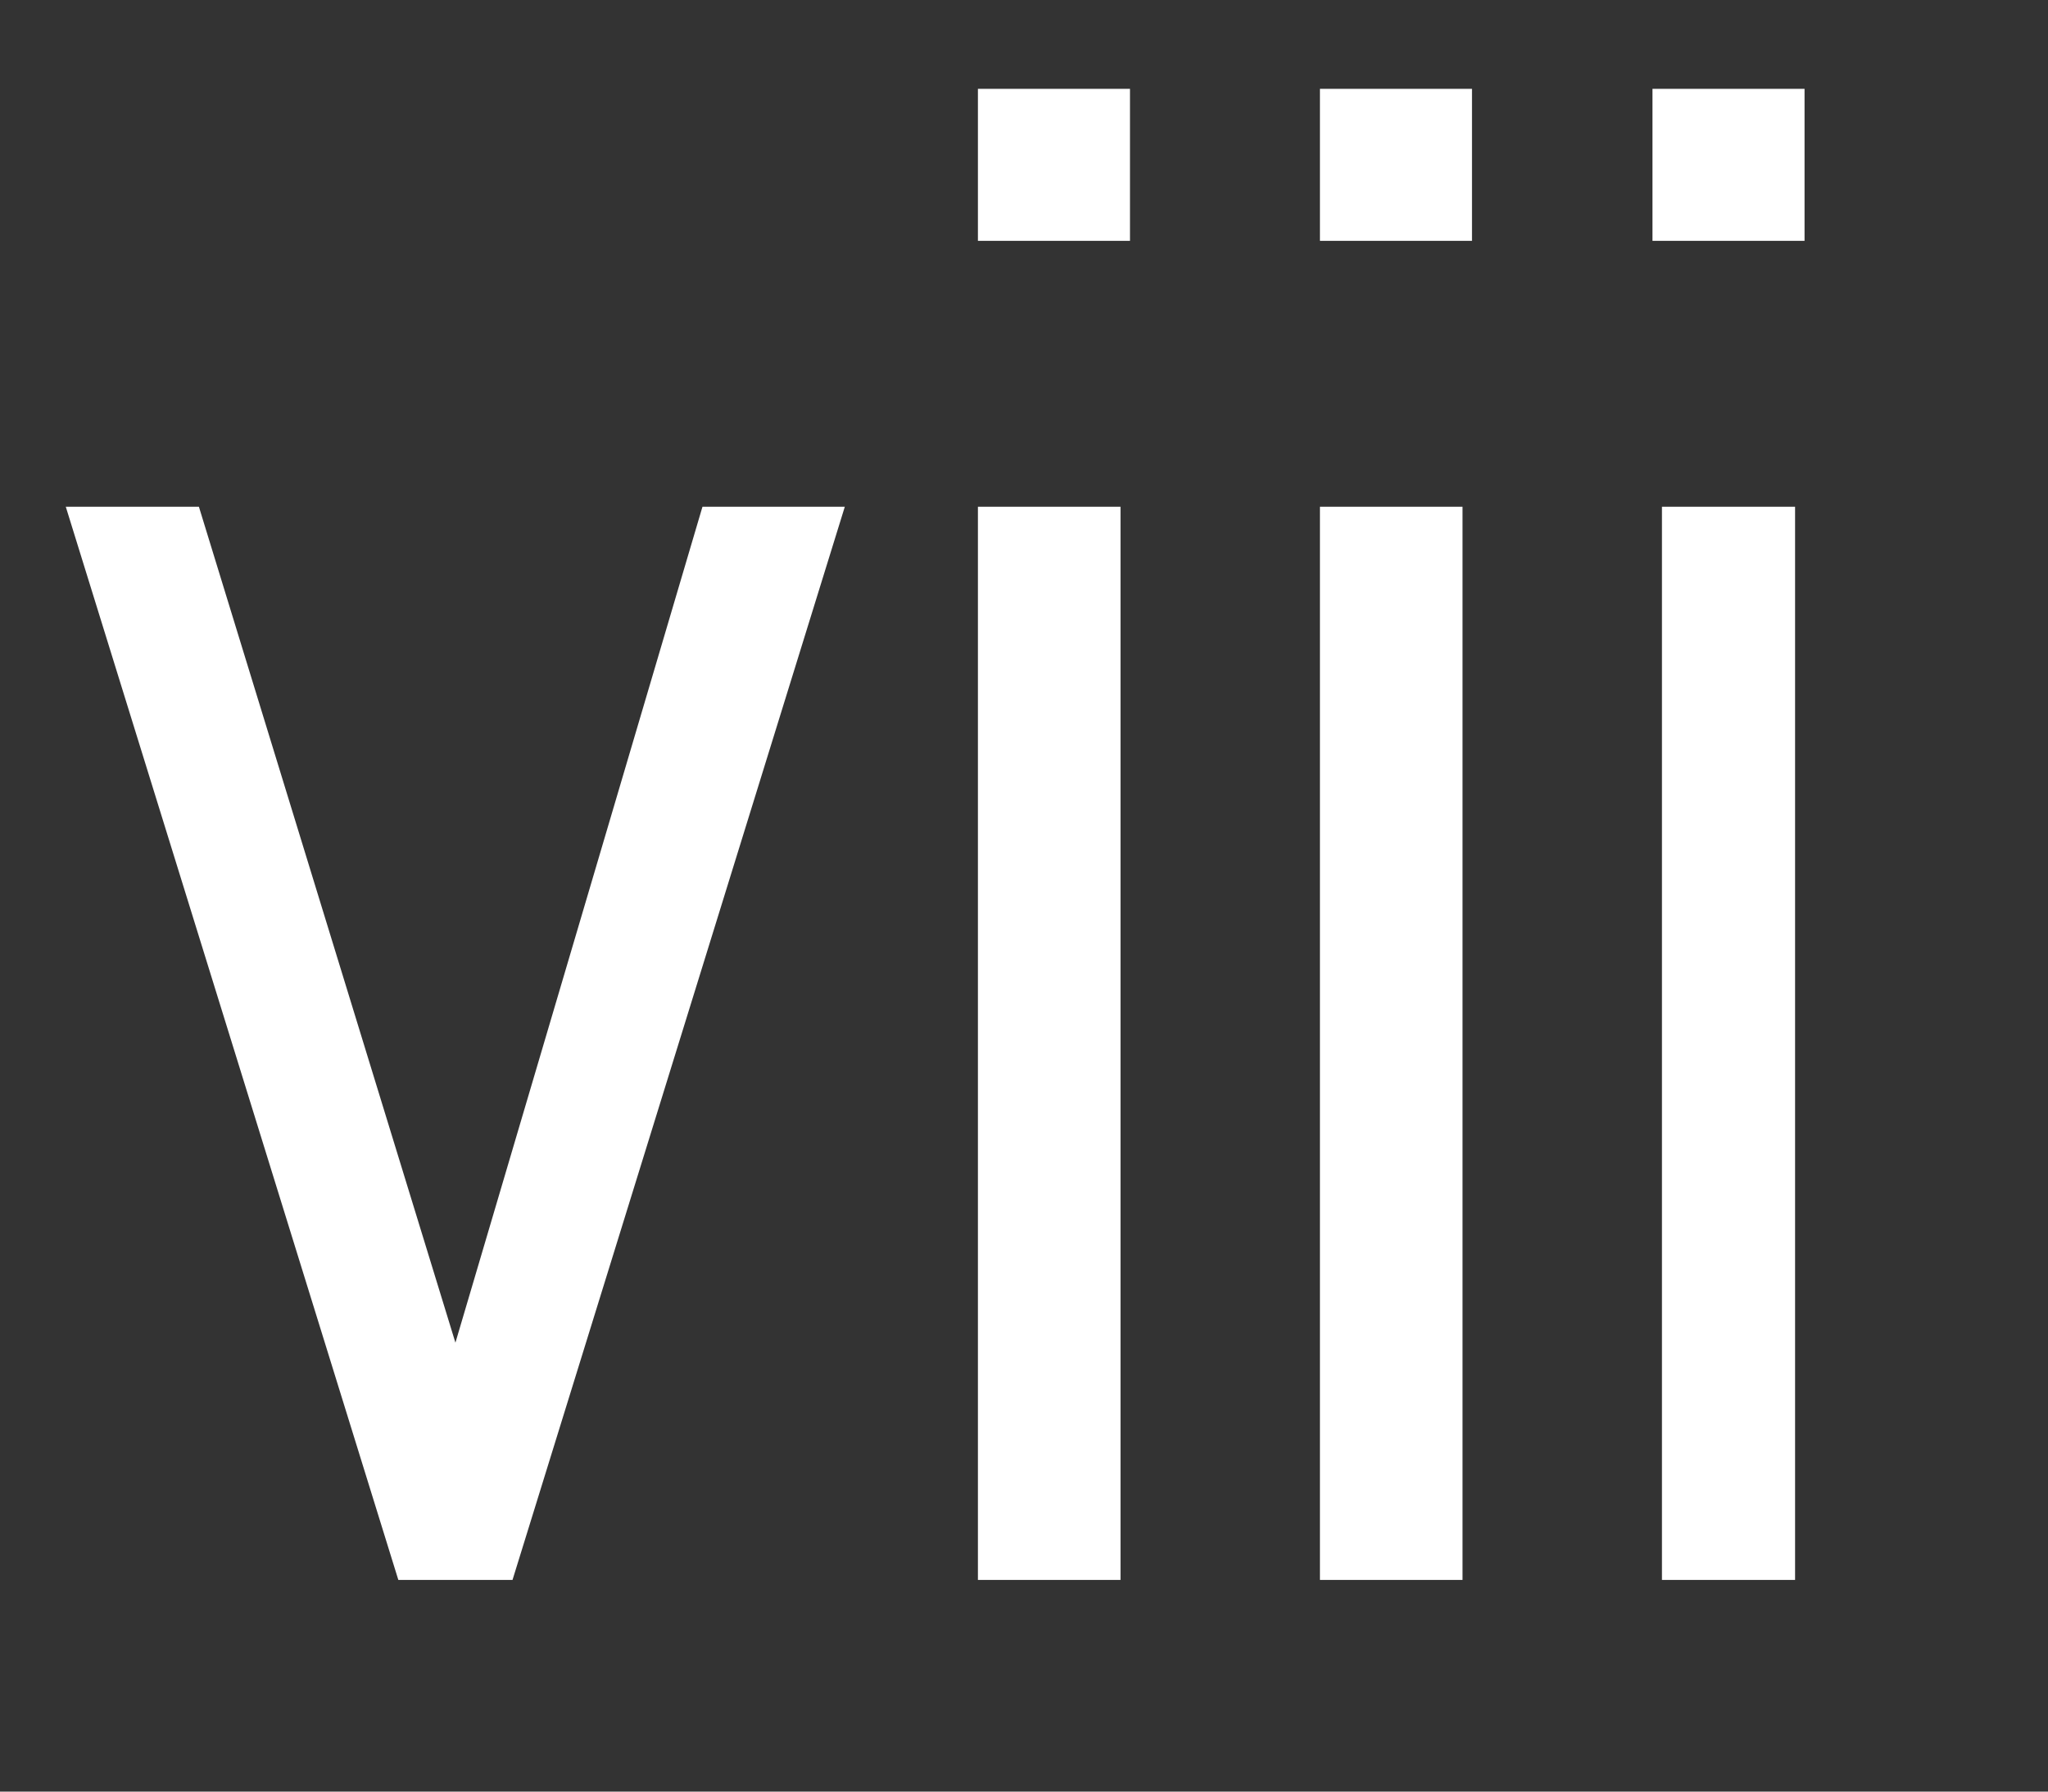 <svg width="8" height="7" viewBox="0 0 8 7" fill="none" xmlns="http://www.w3.org/2000/svg">
<rect x="0" y="0" width="8" height="7" fill="#333333" stroke="none"/>
<path d="M6.492 1.98H7.012V6.173H6.492V1.98ZM6.455 0.347H7.049V0.941H6.455V0.347ZM5.156 1.98H5.713V6.173H5.156V1.98ZM5.156 0.347H5.75V0.941H5.156V0.347ZM3.82 1.98H4.377V6.173H3.82V1.98ZM3.82 0.347H4.414V0.941H3.82V0.347ZM0.257 1.98H0.777L1.779 5.246L2.744 1.98H3.3L2.002 6.173H1.556L0.257 1.98Z" fill="white"/>
</svg>
